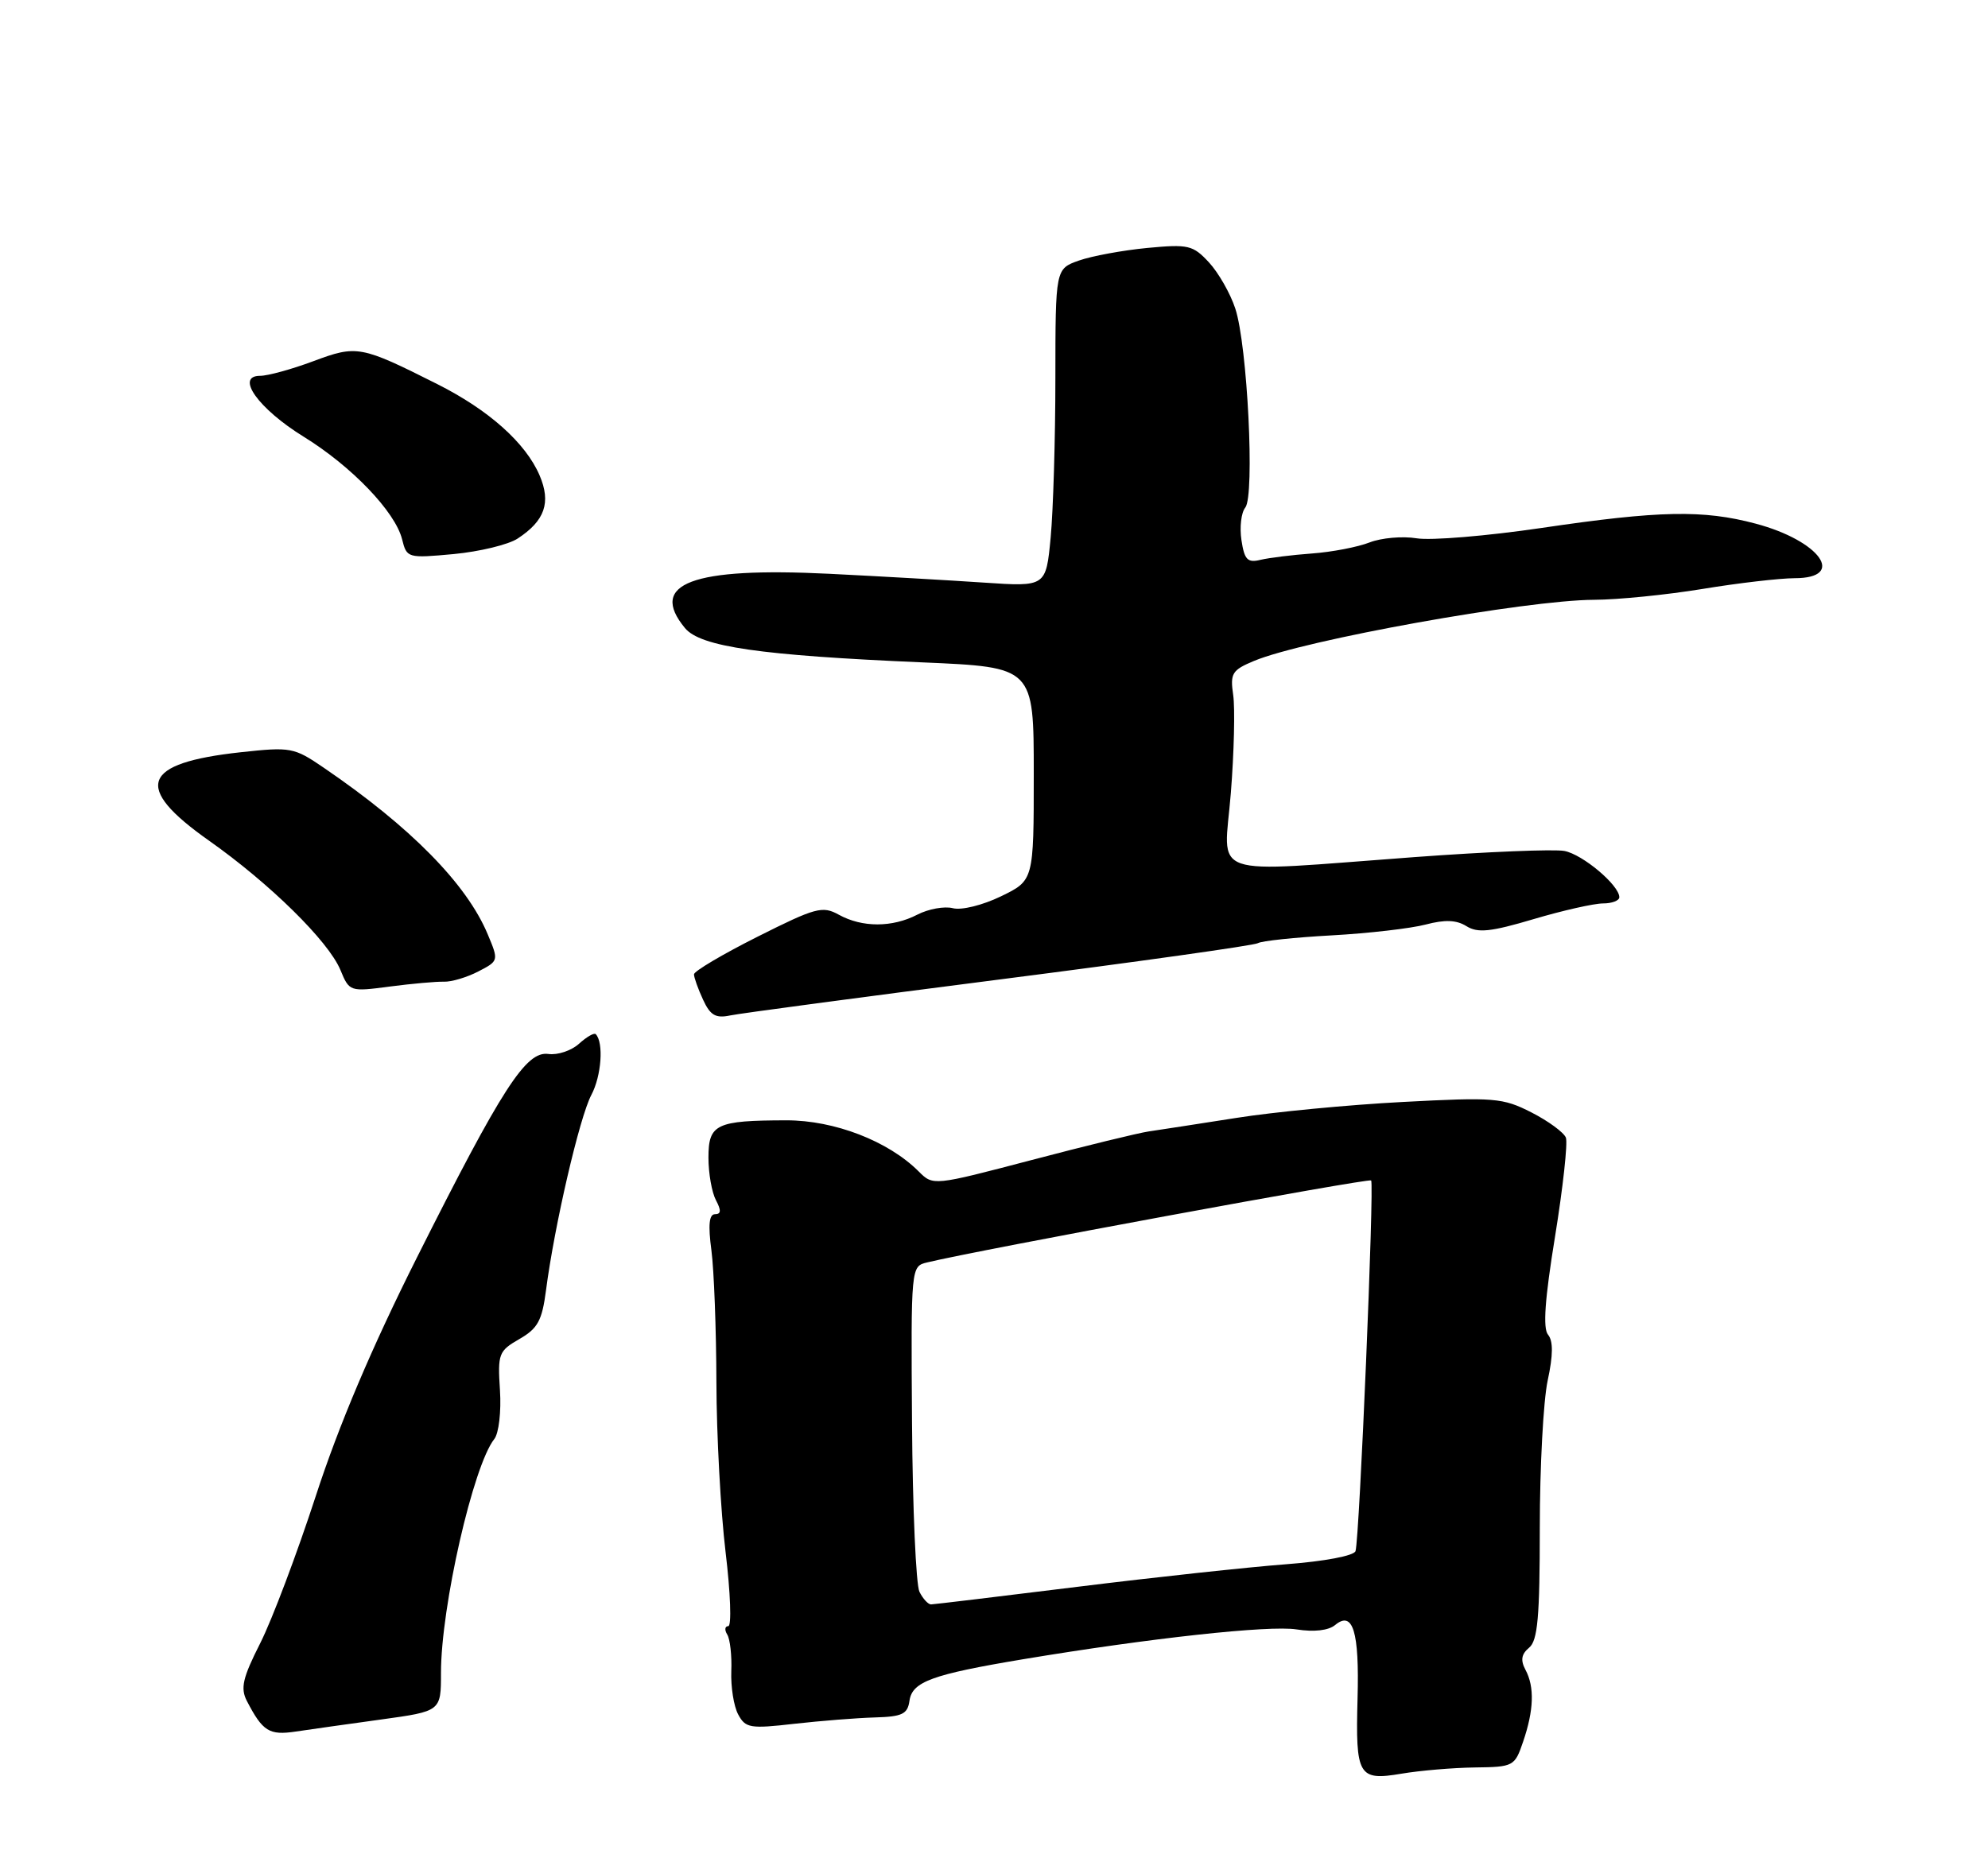 <?xml version="1.0" encoding="UTF-8" standalone="no"?>
<!DOCTYPE svg PUBLIC "-//W3C//DTD SVG 1.1//EN" "http://www.w3.org/Graphics/SVG/1.1/DTD/svg11.dtd" >
<svg xmlns="http://www.w3.org/2000/svg" xmlns:xlink="http://www.w3.org/1999/xlink" version="1.1" viewBox="0 0 275 256">
 <g >
 <path fill="currentColor"
d=" M 204.00 244.55 C 209.37 244.48 209.53 244.40 210.69 240.99 C 212.18 236.64 212.29 233.41 211.02 231.04 C 210.31 229.71 210.45 228.87 211.52 227.98 C 212.71 227.00 213.00 223.74 213.00 211.43 C 213.00 203.00 213.49 193.81 214.09 191.01 C 214.85 187.49 214.86 185.54 214.14 184.67 C 213.41 183.79 213.70 179.73 215.11 171.08 C 216.21 164.29 216.88 158.14 216.61 157.41 C 216.33 156.69 214.18 155.11 211.85 153.92 C 207.86 151.89 206.75 151.80 194.05 152.47 C 186.60 152.86 176.22 153.85 171.00 154.68 C 165.78 155.50 160.33 156.34 158.89 156.55 C 157.46 156.76 150.16 158.54 142.68 160.51 C 129.08 164.08 129.08 164.08 127.08 162.08 C 122.88 157.88 115.42 155.00 108.78 155.01 C 99.04 155.03 98.00 155.53 98.00 160.18 C 98.00 162.35 98.47 165.00 99.04 166.07 C 99.78 167.46 99.75 168.00 98.91 168.00 C 98.09 168.00 97.94 169.48 98.41 173.00 C 98.77 175.75 99.08 183.96 99.10 191.25 C 99.12 198.54 99.69 209.11 100.37 214.75 C 101.05 220.39 101.22 225.00 100.74 225.00 C 100.27 225.00 100.20 225.52 100.60 226.16 C 100.99 226.80 101.25 229.08 101.16 231.23 C 101.08 233.39 101.50 236.07 102.11 237.21 C 103.12 239.10 103.76 239.21 109.86 238.51 C 113.51 238.10 118.53 237.70 121.00 237.63 C 124.82 237.52 125.55 237.17 125.81 235.31 C 126.19 232.68 128.94 231.68 141.50 229.58 C 159.03 226.66 175.55 224.85 179.36 225.45 C 181.77 225.83 183.77 225.60 184.69 224.84 C 187.15 222.80 188.05 225.74 187.79 235.00 C 187.50 245.73 187.90 246.42 193.87 245.41 C 196.42 244.98 200.97 244.59 204.00 244.55 Z  M 52.75 237.91 C 61.00 236.77 61.00 236.77 61.00 231.47 C 61.00 222.32 65.46 202.77 68.38 199.10 C 69.00 198.31 69.35 195.32 69.16 192.35 C 68.83 187.31 68.98 186.92 71.85 185.27 C 74.39 183.81 74.98 182.73 75.53 178.52 C 76.69 169.58 80.17 154.58 81.80 151.50 C 83.20 148.86 83.53 144.25 82.41 143.09 C 82.19 142.86 81.15 143.46 80.09 144.42 C 79.04 145.37 77.13 146.01 75.86 145.83 C 72.77 145.39 69.47 150.50 57.67 174.00 C 51.42 186.45 46.85 197.24 43.68 207.00 C 41.08 214.97 37.63 224.13 36.00 227.35 C 33.56 232.17 33.24 233.58 34.15 235.35 C 36.34 239.57 37.24 240.13 40.92 239.58 C 42.89 239.29 48.21 238.53 52.75 237.91 Z  M 138.29 135.52 C 157.43 133.07 173.49 130.81 174.00 130.50 C 174.50 130.19 179.10 129.70 184.21 129.42 C 189.32 129.14 195.17 128.46 197.22 127.92 C 199.89 127.22 201.47 127.28 202.86 128.15 C 204.43 129.12 206.19 128.94 212.15 127.17 C 216.19 125.97 220.51 125.00 221.75 125.00 C 222.99 125.00 224.00 124.61 224.00 124.14 C 224.00 122.49 218.94 118.22 216.40 117.74 C 215.00 117.47 205.68 117.85 195.68 118.59 C 166.47 120.74 169.31 121.72 170.26 109.75 C 170.71 104.11 170.85 98.00 170.59 96.18 C 170.15 93.17 170.42 92.72 173.46 91.45 C 180.40 88.55 211.09 83.03 220.50 82.99 C 223.80 82.98 230.55 82.30 235.50 81.49 C 240.45 80.67 246.19 80.01 248.25 80.00 C 255.47 80.00 251.77 74.82 242.85 72.45 C 235.60 70.52 229.56 70.64 213.30 73.04 C 205.71 74.16 197.90 74.81 195.96 74.48 C 194.01 74.16 191.08 74.42 189.46 75.05 C 187.83 75.69 184.25 76.38 181.50 76.58 C 178.75 76.78 175.54 77.18 174.36 77.46 C 172.57 77.90 172.14 77.45 171.73 74.74 C 171.46 72.96 171.69 70.93 172.26 70.23 C 173.59 68.57 172.56 47.78 170.88 42.70 C 170.20 40.61 168.55 37.73 167.24 36.31 C 165.01 33.91 164.40 33.77 158.67 34.31 C 155.28 34.64 151.04 35.42 149.25 36.05 C 146.00 37.20 146.00 37.20 145.99 52.35 C 145.99 60.68 145.69 70.58 145.34 74.35 C 144.69 81.19 144.69 81.19 136.10 80.61 C 131.37 80.29 121.75 79.74 114.71 79.39 C 95.71 78.45 89.66 80.73 94.75 86.90 C 96.89 89.49 105.15 90.68 127.64 91.65 C 143.00 92.31 143.00 92.31 143.00 107.07 C 143.00 121.82 143.00 121.82 138.46 124.02 C 135.92 125.25 133.00 125.97 131.81 125.66 C 130.65 125.36 128.43 125.76 126.90 126.55 C 123.42 128.35 119.27 128.35 116.03 126.56 C 113.77 125.31 112.84 125.56 104.78 129.61 C 99.95 132.04 96.00 134.38 96.00 134.81 C 96.00 135.25 96.56 136.82 97.25 138.31 C 98.25 140.49 99.00 140.92 101.00 140.50 C 102.38 140.21 119.16 137.97 138.29 135.52 Z  M 61.40 135.83 C 62.44 135.87 64.58 135.23 66.15 134.42 C 68.99 132.95 69.00 132.93 67.47 129.28 C 64.56 122.31 56.79 114.41 44.78 106.22 C 40.67 103.41 40.22 103.33 33.31 104.08 C 19.57 105.58 18.37 108.88 28.88 116.29 C 37.33 122.25 45.44 130.23 47.09 134.21 C 48.33 137.21 48.39 137.23 53.92 136.50 C 56.99 136.10 60.35 135.80 61.40 135.83 Z  M 71.60 74.52 C 75.38 72.05 76.25 69.53 74.64 65.77 C 72.71 61.28 67.63 56.74 60.50 53.15 C 49.90 47.82 49.37 47.72 43.33 49.98 C 40.36 51.09 37.05 52.00 35.98 52.00 C 32.49 52.00 35.75 56.56 42.00 60.42 C 48.63 64.51 54.66 70.79 55.62 74.61 C 56.27 77.22 56.38 77.25 62.78 76.66 C 66.35 76.32 70.32 75.36 71.60 74.52 Z  M 127.19 220.25 C 126.71 219.29 126.24 208.76 126.16 196.86 C 126.01 175.21 126.01 175.21 128.26 174.67 C 135.38 172.94 189.32 162.99 189.67 163.33 C 190.12 163.79 188.06 212.82 187.51 214.61 C 187.31 215.26 183.23 216.03 177.83 216.44 C 172.70 216.83 159.72 218.23 149.00 219.56 C 138.28 220.89 129.18 221.98 128.79 221.99 C 128.39 221.99 127.67 221.21 127.19 220.25 Z "/>
</g>
</svg>